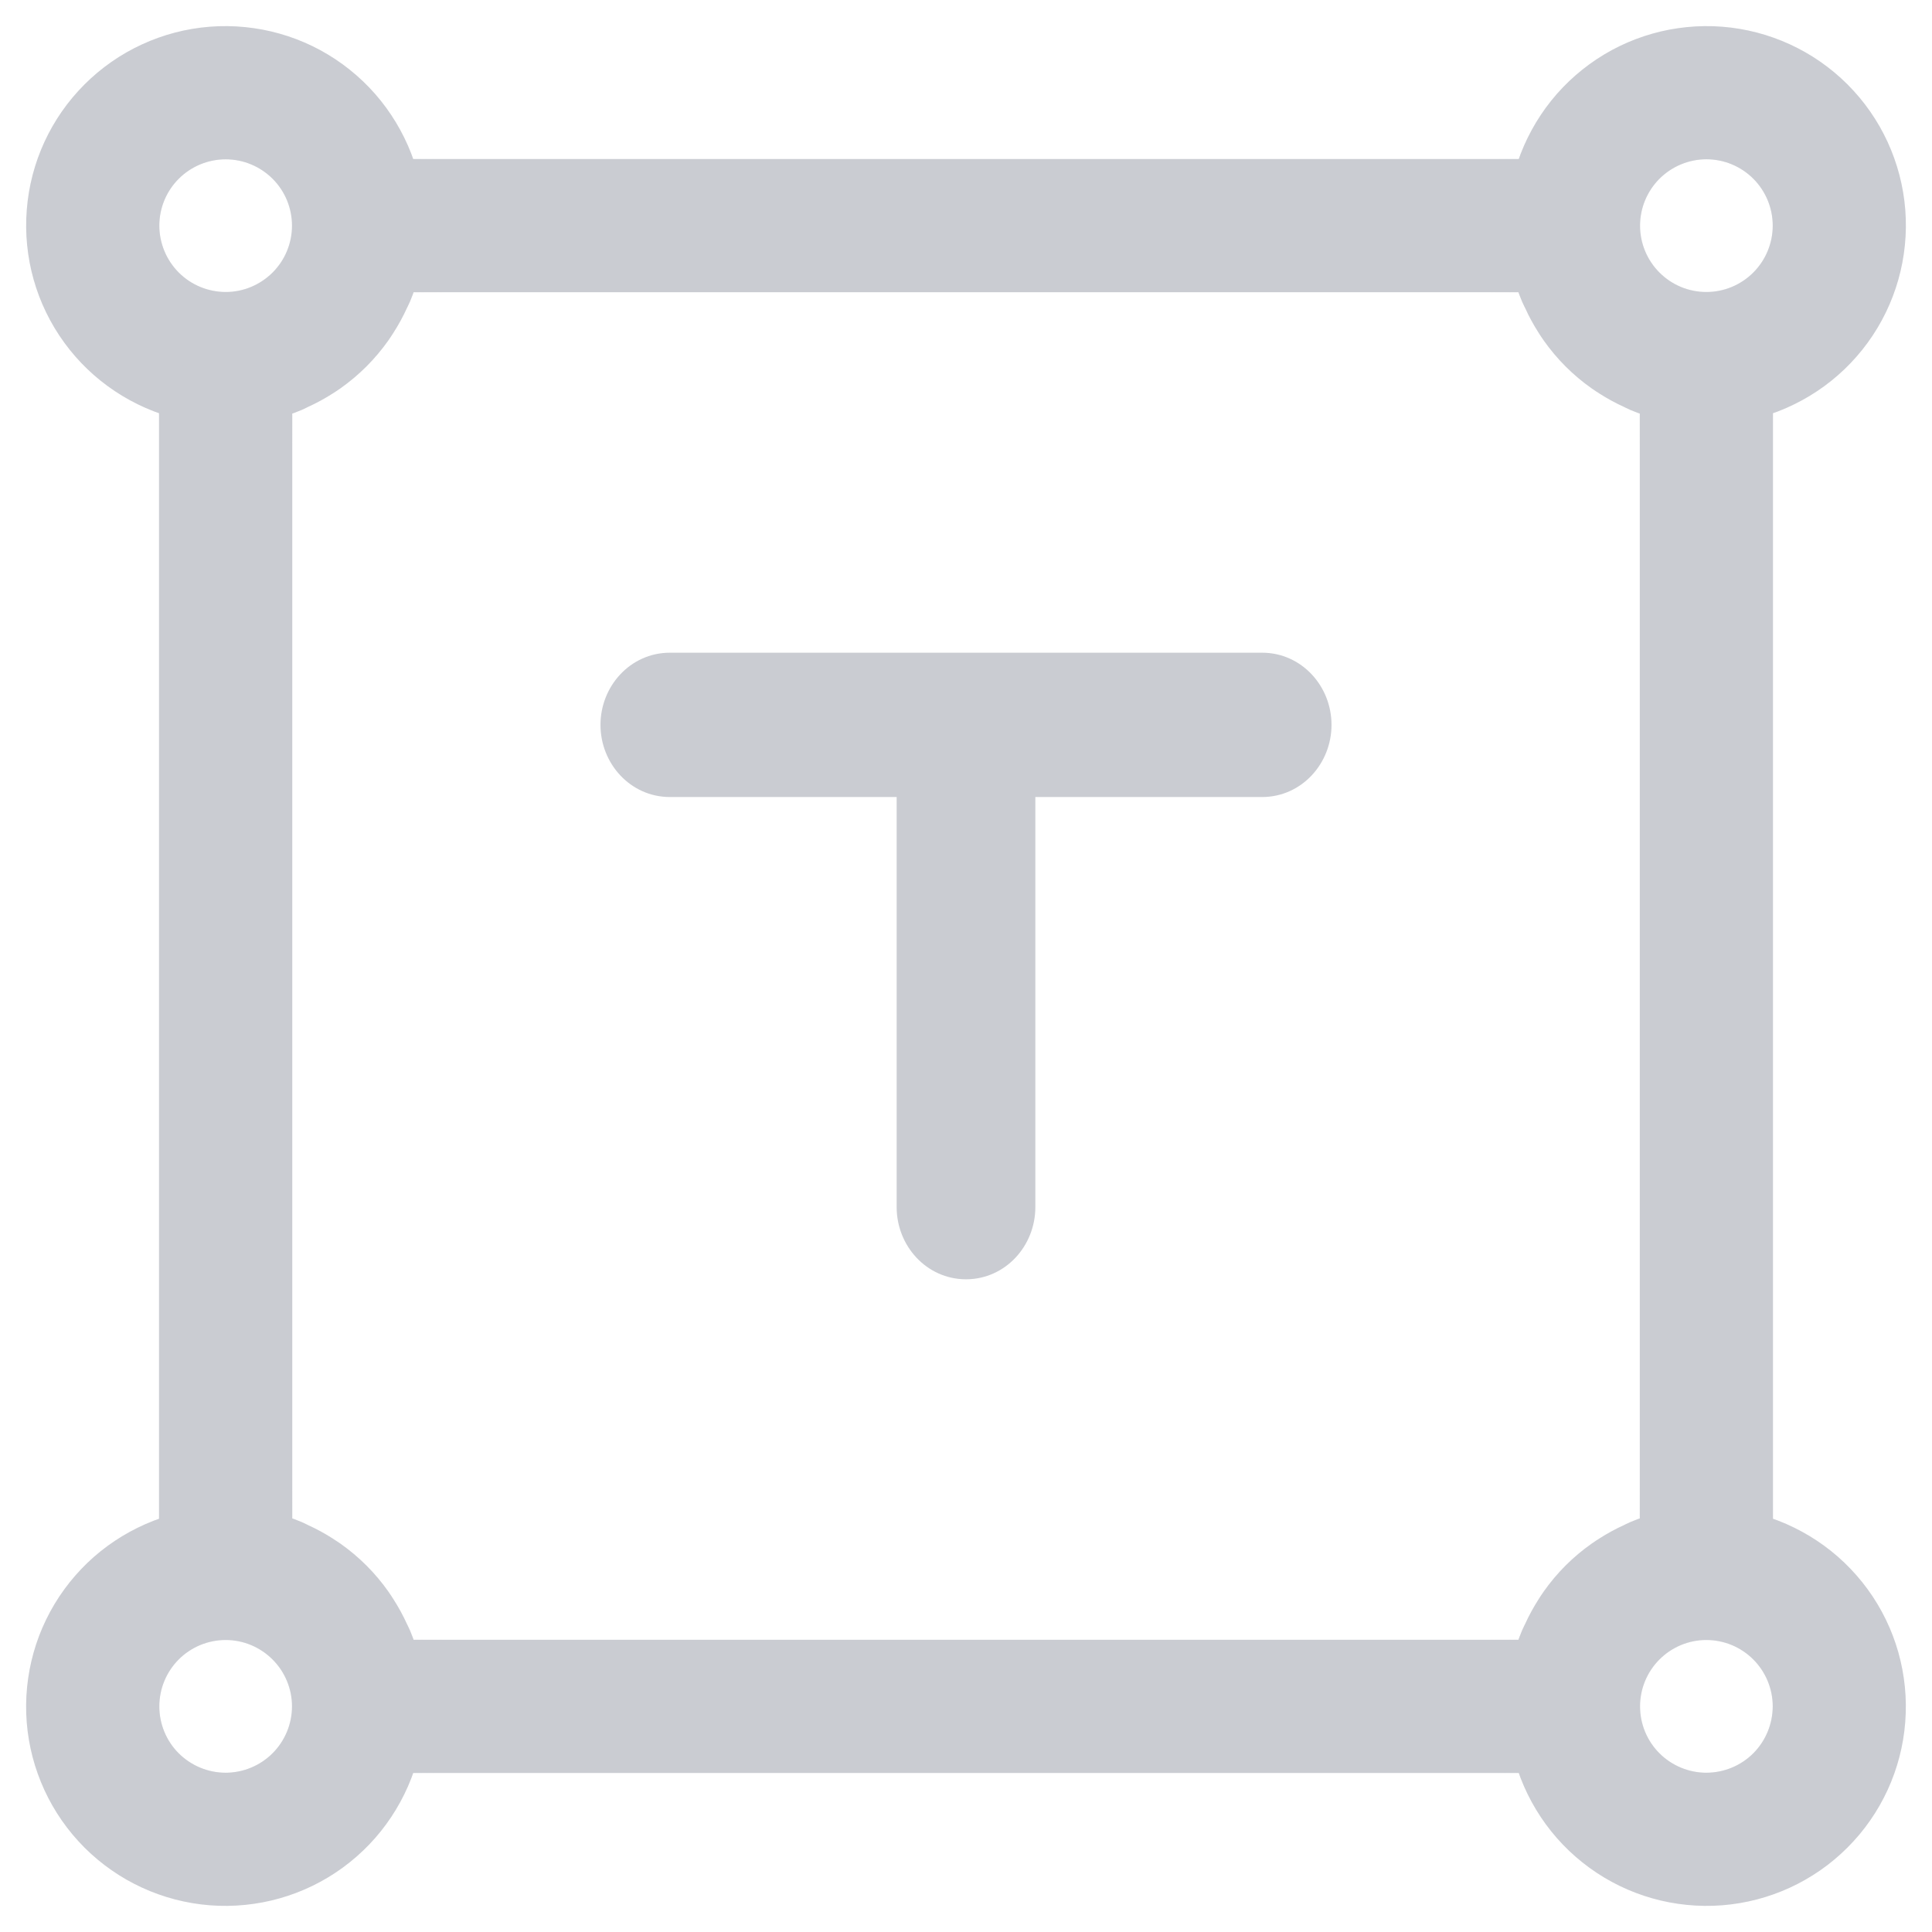 <svg width="37" height="37" viewBox="0 0 37 37" fill="none" xmlns="http://www.w3.org/2000/svg">
<path d="M12.828 15.014H17.422V23.118C17.422 23.728 17.89 24.25 18.5 24.25C19.11 24.25 19.578 23.728 19.578 23.118V15.014H24.172C24.172 15.014 24.172 15.014 24.172 15.014C24.782 15.014 25.25 14.492 25.25 13.882C25.25 13.272 24.782 12.75 24.172 12.75H12.828C12.218 12.75 11.75 13.272 11.75 13.882C11.75 14.492 12.218 15.014 12.828 15.014Z" fill="#CACCD2" stroke="#CACCD2" stroke-width="0.5"/>
<mask id="path-1-outside-1_1_805" maskUnits="userSpaceOnUse" x="0" y="0" width="37" height="37" fill="black">
<path d="M12.828 15.014H17.422V23.118C17.422 23.728 17.89 24.25 18.5 24.25C19.11 24.25 19.578 23.728 19.578 23.118V15.014H24.172C24.172 15.014 24.172 15.014 24.172 15.014C24.782 15.014 25.25 14.492 25.25 13.882C25.25 13.272 24.782 12.75 24.172 12.75H12.828C12.218 12.75 11.75 13.272 11.75 13.882C11.75 14.492 12.218 15.014 12.828 15.014Z" fill="#CACCD2" stroke="#CACCD2" stroke-width="0.5"/>
<path d="M33.454 29.459V7.541C34.223 7.357 34.9 6.906 35.365 6.267C35.83 5.628 36.051 4.844 35.99 4.057C35.928 3.269 35.587 2.53 35.029 1.971C34.47 1.413 33.73 1.072 32.943 1.01C32.155 0.949 31.372 1.17 30.733 1.635C30.094 2.1 29.643 2.777 29.459 3.546H7.541C7.357 2.778 6.906 2.1 6.267 1.635C5.629 1.17 4.845 0.949 4.057 1.01C3.27 1.072 2.53 1.413 1.972 1.971C1.413 2.53 1.072 3.27 1.011 4.057C0.949 4.845 1.17 5.628 1.635 6.267C2.1 6.906 2.778 7.357 3.546 7.541V29.459C2.777 29.643 2.1 30.094 1.635 30.733C1.17 31.372 0.949 32.156 1.01 32.943C1.072 33.73 1.413 34.47 1.971 35.029C2.53 35.587 3.269 35.928 4.057 35.99C4.845 36.051 5.628 35.83 6.267 35.365C6.906 34.9 7.357 34.223 7.541 33.454H29.459C29.642 34.222 30.094 34.9 30.733 35.365C31.372 35.83 32.155 36.051 32.943 35.99C33.73 35.928 34.47 35.587 35.028 35.029C35.587 34.47 35.928 33.73 35.989 32.943C36.051 32.155 35.83 31.372 35.365 30.733C34.9 30.094 34.222 29.642 33.454 29.459ZM31.312 29.661C31.17 29.725 31.032 29.8 30.901 29.884C30.857 29.912 30.813 29.94 30.771 29.97C30.46 30.189 30.19 30.459 29.971 30.77C29.94 30.813 29.912 30.857 29.884 30.902C29.801 31.032 29.727 31.168 29.663 31.308C29.646 31.346 29.626 31.381 29.61 31.419C29.544 31.576 29.491 31.738 29.45 31.904H7.55C7.51 31.738 7.457 31.576 7.391 31.419C7.375 31.381 7.355 31.346 7.338 31.308C7.274 31.168 7.2 31.032 7.117 30.902C7.088 30.857 7.061 30.813 7.03 30.77C6.811 30.459 6.54 30.189 6.23 29.97C6.187 29.94 6.144 29.912 6.1 29.884C5.968 29.8 5.831 29.725 5.688 29.661C5.653 29.644 5.619 29.625 5.583 29.61C5.425 29.544 5.263 29.49 5.097 29.449V7.551C5.263 7.51 5.425 7.456 5.583 7.39C5.619 7.375 5.653 7.356 5.688 7.339C5.831 7.275 5.968 7.2 6.1 7.116C6.144 7.088 6.188 7.06 6.23 7.03C6.54 6.811 6.811 6.54 7.03 6.23C7.061 6.187 7.088 6.143 7.117 6.098C7.2 5.968 7.274 5.832 7.338 5.692C7.355 5.654 7.375 5.619 7.391 5.581L7.391 5.581C7.457 5.424 7.51 5.262 7.55 5.096H29.45C29.491 5.262 29.544 5.424 29.61 5.581C29.626 5.619 29.646 5.654 29.663 5.691V5.692C29.727 5.832 29.801 5.968 29.884 6.098C29.912 6.143 29.94 6.187 29.971 6.23C30.19 6.54 30.46 6.811 30.771 7.03C30.813 7.06 30.857 7.088 30.901 7.116C31.032 7.2 31.17 7.275 31.312 7.339C31.348 7.356 31.382 7.375 31.418 7.39C31.576 7.456 31.738 7.51 31.904 7.551V29.449C31.738 29.49 31.576 29.544 31.418 29.61C31.381 29.625 31.348 29.644 31.312 29.661ZM32.679 2.55C33.149 2.55 33.599 2.737 33.931 3.069C34.263 3.401 34.45 3.851 34.45 4.321C34.45 4.791 34.263 5.241 33.931 5.573C33.599 5.905 33.149 6.092 32.679 6.092C32.21 6.092 31.759 5.906 31.427 5.573C31.095 5.241 30.909 4.791 30.909 4.321C30.909 3.852 31.096 3.402 31.427 3.07C31.759 2.738 32.209 2.551 32.679 2.55ZM2.551 4.321C2.551 3.852 2.738 3.401 3.07 3.07C3.402 2.738 3.852 2.551 4.322 2.551C4.791 2.551 5.242 2.738 5.574 3.07C5.906 3.402 6.092 3.852 6.092 4.321C6.092 4.791 5.906 5.241 5.574 5.573C5.241 5.905 4.791 6.092 4.322 6.092C3.852 6.091 3.402 5.905 3.07 5.573C2.738 5.241 2.552 4.791 2.551 4.321ZM4.322 34.45C3.852 34.45 3.402 34.263 3.069 33.931C2.737 33.599 2.551 33.149 2.551 32.679C2.551 32.21 2.737 31.759 3.069 31.427C3.401 31.095 3.852 30.908 4.321 30.908C4.791 30.908 5.241 31.095 5.573 31.427C5.905 31.759 6.092 32.209 6.092 32.679C6.092 33.148 5.905 33.598 5.573 33.931C5.241 34.263 4.791 34.449 4.322 34.45ZM32.679 34.45C32.21 34.45 31.759 34.263 31.427 33.931C31.095 33.599 30.909 33.149 30.909 32.679C30.909 32.21 31.095 31.759 31.427 31.427C31.759 31.095 32.209 30.908 32.679 30.908C33.149 30.908 33.599 31.095 33.931 31.427C34.263 31.759 34.45 32.209 34.45 32.679C34.449 33.148 34.263 33.598 33.931 33.931C33.599 34.263 33.149 34.449 32.679 34.45Z"/>
</mask>
<path d="M33.454 29.459V7.541C34.223 7.357 34.9 6.906 35.365 6.267C35.83 5.628 36.051 4.844 35.99 4.057C35.928 3.269 35.587 2.53 35.029 1.971C34.47 1.413 33.73 1.072 32.943 1.01C32.155 0.949 31.372 1.17 30.733 1.635C30.094 2.1 29.643 2.777 29.459 3.546H7.541C7.357 2.778 6.906 2.1 6.267 1.635C5.629 1.17 4.845 0.949 4.057 1.01C3.27 1.072 2.53 1.413 1.972 1.971C1.413 2.53 1.072 3.27 1.011 4.057C0.949 4.845 1.17 5.628 1.635 6.267C2.1 6.906 2.778 7.357 3.546 7.541V29.459C2.777 29.643 2.1 30.094 1.635 30.733C1.17 31.372 0.949 32.156 1.01 32.943C1.072 33.73 1.413 34.47 1.971 35.029C2.53 35.587 3.269 35.928 4.057 35.99C4.845 36.051 5.628 35.83 6.267 35.365C6.906 34.9 7.357 34.223 7.541 33.454H29.459C29.642 34.222 30.094 34.9 30.733 35.365C31.372 35.83 32.155 36.051 32.943 35.99C33.73 35.928 34.47 35.587 35.028 35.029C35.587 34.47 35.928 33.73 35.989 32.943C36.051 32.155 35.83 31.372 35.365 30.733C34.9 30.094 34.222 29.642 33.454 29.459ZM31.312 29.661C31.17 29.725 31.032 29.8 30.901 29.884C30.857 29.912 30.813 29.94 30.771 29.97C30.46 30.189 30.19 30.459 29.971 30.77C29.94 30.813 29.912 30.857 29.884 30.902C29.801 31.032 29.727 31.168 29.663 31.308C29.646 31.346 29.626 31.381 29.61 31.419C29.544 31.576 29.491 31.738 29.45 31.904H7.55C7.51 31.738 7.457 31.576 7.391 31.419C7.375 31.381 7.355 31.346 7.338 31.308C7.274 31.168 7.2 31.032 7.117 30.902C7.088 30.857 7.061 30.813 7.03 30.77C6.811 30.459 6.54 30.189 6.23 29.97C6.187 29.94 6.144 29.912 6.1 29.884C5.968 29.8 5.831 29.725 5.688 29.661C5.653 29.644 5.619 29.625 5.583 29.61C5.425 29.544 5.263 29.49 5.097 29.449V7.551C5.263 7.51 5.425 7.456 5.583 7.39C5.619 7.375 5.653 7.356 5.688 7.339C5.831 7.275 5.968 7.2 6.1 7.116C6.144 7.088 6.188 7.06 6.23 7.03C6.54 6.811 6.811 6.54 7.03 6.23C7.061 6.187 7.088 6.143 7.117 6.098C7.2 5.968 7.274 5.832 7.338 5.692C7.355 5.654 7.375 5.619 7.391 5.581L7.391 5.581C7.457 5.424 7.51 5.262 7.55 5.096H29.45C29.491 5.262 29.544 5.424 29.61 5.581C29.626 5.619 29.646 5.654 29.663 5.691V5.692C29.727 5.832 29.801 5.968 29.884 6.098C29.912 6.143 29.94 6.187 29.971 6.23C30.19 6.54 30.46 6.811 30.771 7.03C30.813 7.06 30.857 7.088 30.901 7.116C31.032 7.2 31.17 7.275 31.312 7.339C31.348 7.356 31.382 7.375 31.418 7.39C31.576 7.456 31.738 7.51 31.904 7.551V29.449C31.738 29.49 31.576 29.544 31.418 29.61C31.381 29.625 31.348 29.644 31.312 29.661ZM32.679 2.55C33.149 2.55 33.599 2.737 33.931 3.069C34.263 3.401 34.45 3.851 34.45 4.321C34.45 4.791 34.263 5.241 33.931 5.573C33.599 5.905 33.149 6.092 32.679 6.092C32.21 6.092 31.759 5.906 31.427 5.573C31.095 5.241 30.909 4.791 30.909 4.321C30.909 3.852 31.096 3.402 31.427 3.07C31.759 2.738 32.209 2.551 32.679 2.55ZM2.551 4.321C2.551 3.852 2.738 3.401 3.07 3.07C3.402 2.738 3.852 2.551 4.322 2.551C4.791 2.551 5.242 2.738 5.574 3.07C5.906 3.402 6.092 3.852 6.092 4.321C6.092 4.791 5.906 5.241 5.574 5.573C5.241 5.905 4.791 6.092 4.322 6.092C3.852 6.091 3.402 5.905 3.07 5.573C2.738 5.241 2.552 4.791 2.551 4.321ZM4.322 34.45C3.852 34.45 3.402 34.263 3.069 33.931C2.737 33.599 2.551 33.149 2.551 32.679C2.551 32.21 2.737 31.759 3.069 31.427C3.401 31.095 3.852 30.908 4.321 30.908C4.791 30.908 5.241 31.095 5.573 31.427C5.905 31.759 6.092 32.209 6.092 32.679C6.092 33.148 5.905 33.598 5.573 33.931C5.241 34.263 4.791 34.449 4.322 34.45ZM32.679 34.45C32.21 34.45 31.759 34.263 31.427 33.931C31.095 33.599 30.909 33.149 30.909 32.679C30.909 32.21 31.095 31.759 31.427 31.427C31.759 31.095 32.209 30.908 32.679 30.908C33.149 30.908 33.599 31.095 33.931 31.427C34.263 31.759 34.45 32.209 34.45 32.679C34.449 33.148 34.263 33.598 33.931 33.931C33.599 34.263 33.149 34.449 32.679 34.45Z" fill="#CACCD2"/>
<path d="M33.454 29.459V7.541C34.223 7.357 34.9 6.906 35.365 6.267C35.83 5.628 36.051 4.844 35.99 4.057C35.928 3.269 35.587 2.53 35.029 1.971C34.47 1.413 33.73 1.072 32.943 1.01C32.155 0.949 31.372 1.17 30.733 1.635C30.094 2.1 29.643 2.777 29.459 3.546H7.541C7.357 2.778 6.906 2.1 6.267 1.635C5.629 1.17 4.845 0.949 4.057 1.01C3.27 1.072 2.53 1.413 1.972 1.971C1.413 2.53 1.072 3.27 1.011 4.057C0.949 4.845 1.17 5.628 1.635 6.267C2.1 6.906 2.778 7.357 3.546 7.541V29.459C2.777 29.643 2.1 30.094 1.635 30.733C1.17 31.372 0.949 32.156 1.01 32.943C1.072 33.73 1.413 34.47 1.971 35.029C2.53 35.587 3.269 35.928 4.057 35.99C4.845 36.051 5.628 35.83 6.267 35.365C6.906 34.9 7.357 34.223 7.541 33.454H29.459C29.642 34.222 30.094 34.9 30.733 35.365C31.372 35.83 32.155 36.051 32.943 35.99C33.73 35.928 34.47 35.587 35.028 35.029C35.587 34.47 35.928 33.73 35.989 32.943C36.051 32.155 35.83 31.372 35.365 30.733C34.9 30.094 34.222 29.642 33.454 29.459ZM31.312 29.661C31.17 29.725 31.032 29.8 30.901 29.884C30.857 29.912 30.813 29.94 30.771 29.97C30.46 30.189 30.19 30.459 29.971 30.77C29.94 30.813 29.912 30.857 29.884 30.902C29.801 31.032 29.727 31.168 29.663 31.308C29.646 31.346 29.626 31.381 29.61 31.419C29.544 31.576 29.491 31.738 29.45 31.904H7.55C7.51 31.738 7.457 31.576 7.391 31.419C7.375 31.381 7.355 31.346 7.338 31.308C7.274 31.168 7.2 31.032 7.117 30.902C7.088 30.857 7.061 30.813 7.03 30.77C6.811 30.459 6.54 30.189 6.23 29.97C6.187 29.94 6.144 29.912 6.1 29.884C5.968 29.8 5.831 29.725 5.688 29.661C5.653 29.644 5.619 29.625 5.583 29.61C5.425 29.544 5.263 29.49 5.097 29.449V7.551C5.263 7.51 5.425 7.456 5.583 7.39C5.619 7.375 5.653 7.356 5.688 7.339C5.831 7.275 5.968 7.2 6.1 7.116C6.144 7.088 6.188 7.06 6.23 7.03C6.54 6.811 6.811 6.54 7.03 6.23C7.061 6.187 7.088 6.143 7.117 6.098C7.2 5.968 7.274 5.832 7.338 5.692C7.355 5.654 7.375 5.619 7.391 5.581L7.391 5.581C7.457 5.424 7.51 5.262 7.55 5.096H29.45C29.491 5.262 29.544 5.424 29.61 5.581C29.626 5.619 29.646 5.654 29.663 5.691V5.692C29.727 5.832 29.801 5.968 29.884 6.098C29.912 6.143 29.94 6.187 29.971 6.23C30.19 6.54 30.46 6.811 30.771 7.03C30.813 7.06 30.857 7.088 30.901 7.116C31.032 7.2 31.17 7.275 31.312 7.339C31.348 7.356 31.382 7.375 31.418 7.39C31.576 7.456 31.738 7.51 31.904 7.551V29.449C31.738 29.49 31.576 29.544 31.418 29.61C31.381 29.625 31.348 29.644 31.312 29.661ZM32.679 2.55C33.149 2.55 33.599 2.737 33.931 3.069C34.263 3.401 34.45 3.851 34.45 4.321C34.45 4.791 34.263 5.241 33.931 5.573C33.599 5.905 33.149 6.092 32.679 6.092C32.21 6.092 31.759 5.906 31.427 5.573C31.095 5.241 30.909 4.791 30.909 4.321C30.909 3.852 31.096 3.402 31.427 3.07C31.759 2.738 32.209 2.551 32.679 2.55ZM2.551 4.321C2.551 3.852 2.738 3.401 3.07 3.07C3.402 2.738 3.852 2.551 4.322 2.551C4.791 2.551 5.242 2.738 5.574 3.07C5.906 3.402 6.092 3.852 6.092 4.321C6.092 4.791 5.906 5.241 5.574 5.573C5.241 5.905 4.791 6.092 4.322 6.092C3.852 6.091 3.402 5.905 3.07 5.573C2.738 5.241 2.552 4.791 2.551 4.321ZM4.322 34.45C3.852 34.45 3.402 34.263 3.069 33.931C2.737 33.599 2.551 33.149 2.551 32.679C2.551 32.21 2.737 31.759 3.069 31.427C3.401 31.095 3.852 30.908 4.321 30.908C4.791 30.908 5.241 31.095 5.573 31.427C5.905 31.759 6.092 32.209 6.092 32.679C6.092 33.148 5.905 33.598 5.573 33.931C5.241 34.263 4.791 34.449 4.322 34.45ZM32.679 34.45C32.21 34.45 31.759 34.263 31.427 33.931C31.095 33.599 30.909 33.149 30.909 32.679C30.909 32.21 31.095 31.759 31.427 31.427C31.759 31.095 32.209 30.908 32.679 30.908C33.149 30.908 33.599 31.095 33.931 31.427C34.263 31.759 34.45 32.209 34.45 32.679C34.449 33.148 34.263 33.598 33.931 33.931C33.599 34.263 33.149 34.449 32.679 34.45Z" stroke="#CACCD2" mask="url(#path-1-outside-1_1_805)"/>
<path d="M33.454 29.459V7.541C34.223 7.357 34.9 6.906 35.365 6.267C35.83 5.628 36.051 4.844 35.99 4.057C35.928 3.269 35.587 2.53 35.029 1.971C34.47 1.413 33.73 1.072 32.943 1.01C32.155 0.949 31.372 1.17 30.733 1.635C30.094 2.1 29.643 2.777 29.459 3.546H7.541C7.357 2.778 6.906 2.1 6.267 1.635C5.629 1.17 4.845 0.949 4.057 1.01C3.27 1.072 2.53 1.413 1.972 1.971C1.413 2.53 1.072 3.27 1.011 4.057C0.949 4.845 1.17 5.628 1.635 6.267C2.1 6.906 2.778 7.357 3.546 7.541V29.459C2.777 29.643 2.1 30.094 1.635 30.733C1.17 31.372 0.949 32.156 1.01 32.943C1.072 33.73 1.413 34.47 1.971 35.029C2.53 35.587 3.269 35.928 4.057 35.99C4.845 36.051 5.628 35.83 6.267 35.365C6.906 34.9 7.357 34.223 7.541 33.454H29.459C29.642 34.222 30.094 34.9 30.733 35.365C31.372 35.83 32.155 36.051 32.943 35.99C33.73 35.928 34.47 35.587 35.028 35.029C35.587 34.47 35.928 33.73 35.989 32.943C36.051 32.155 35.83 31.372 35.365 30.733C34.9 30.094 34.222 29.642 33.454 29.459ZM31.312 29.661C31.17 29.725 31.032 29.8 30.901 29.884C30.857 29.912 30.813 29.94 30.771 29.97C30.46 30.189 30.19 30.459 29.971 30.77C29.94 30.813 29.912 30.857 29.884 30.902C29.801 31.032 29.727 31.168 29.663 31.308C29.646 31.346 29.626 31.381 29.61 31.419C29.544 31.576 29.491 31.738 29.45 31.904H7.55C7.51 31.738 7.457 31.576 7.391 31.419C7.375 31.381 7.355 31.346 7.338 31.308C7.274 31.168 7.2 31.032 7.117 30.902C7.088 30.857 7.061 30.813 7.03 30.77C6.811 30.459 6.54 30.189 6.23 29.97C6.187 29.94 6.144 29.912 6.1 29.884C5.968 29.8 5.831 29.725 5.688 29.661C5.653 29.644 5.619 29.625 5.583 29.61C5.425 29.544 5.263 29.49 5.097 29.449V7.551C5.263 7.51 5.425 7.456 5.583 7.39C5.619 7.375 5.653 7.356 5.688 7.339C5.831 7.275 5.968 7.2 6.1 7.116C6.144 7.088 6.188 7.06 6.23 7.03C6.54 6.811 6.811 6.54 7.03 6.23C7.061 6.187 7.088 6.143 7.117 6.098C7.2 5.968 7.274 5.832 7.338 5.692C7.355 5.654 7.375 5.619 7.391 5.581L7.391 5.581C7.457 5.424 7.51 5.262 7.55 5.096H29.45C29.491 5.262 29.544 5.424 29.61 5.581C29.626 5.619 29.646 5.654 29.663 5.691V5.692C29.727 5.832 29.801 5.968 29.884 6.098C29.912 6.143 29.94 6.187 29.971 6.23C30.19 6.54 30.46 6.811 30.771 7.03C30.813 7.06 30.857 7.088 30.901 7.116C31.032 7.2 31.17 7.275 31.312 7.339C31.348 7.356 31.382 7.375 31.418 7.39C31.576 7.456 31.738 7.51 31.904 7.551V29.449C31.738 29.49 31.576 29.544 31.418 29.61C31.381 29.625 31.348 29.644 31.312 29.661ZM32.679 2.55C33.149 2.55 33.599 2.737 33.931 3.069C34.263 3.401 34.45 3.851 34.45 4.321C34.45 4.791 34.263 5.241 33.931 5.573C33.599 5.905 33.149 6.092 32.679 6.092C32.21 6.092 31.759 5.906 31.427 5.573C31.095 5.241 30.909 4.791 30.909 4.321C30.909 3.852 31.096 3.402 31.427 3.07C31.759 2.738 32.209 2.551 32.679 2.55ZM2.551 4.321C2.551 3.852 2.738 3.401 3.07 3.07C3.402 2.738 3.852 2.551 4.322 2.551C4.791 2.551 5.242 2.738 5.574 3.07C5.906 3.402 6.092 3.852 6.092 4.321C6.092 4.791 5.906 5.241 5.574 5.573C5.241 5.905 4.791 6.092 4.322 6.092C3.852 6.091 3.402 5.905 3.07 5.573C2.738 5.241 2.552 4.791 2.551 4.321ZM4.322 34.45C3.852 34.45 3.402 34.263 3.069 33.931C2.737 33.599 2.551 33.149 2.551 32.679C2.551 32.21 2.737 31.759 3.069 31.427C3.401 31.095 3.852 30.908 4.321 30.908C4.791 30.908 5.241 31.095 5.573 31.427C5.905 31.759 6.092 32.209 6.092 32.679C6.092 33.148 5.905 33.598 5.573 33.931C5.241 34.263 4.791 34.449 4.322 34.45ZM32.679 34.45C32.21 34.45 31.759 34.263 31.427 33.931C31.095 33.599 30.909 33.149 30.909 32.679C30.909 32.21 31.095 31.759 31.427 31.427C31.759 31.095 32.209 30.908 32.679 30.908C33.149 30.908 33.599 31.095 33.931 31.427C34.263 31.759 34.45 32.209 34.45 32.679C34.449 33.148 34.263 33.598 33.931 33.931C33.599 34.263 33.149 34.449 32.679 34.45Z" fill="#CACCD2"/>
<path d="M33.454 29.459V7.541C34.223 7.357 34.9 6.906 35.365 6.267C35.83 5.628 36.051 4.844 35.99 4.057C35.928 3.269 35.587 2.53 35.029 1.971C34.47 1.413 33.73 1.072 32.943 1.01C32.155 0.949 31.372 1.17 30.733 1.635C30.094 2.1 29.643 2.777 29.459 3.546H7.541C7.357 2.778 6.906 2.1 6.267 1.635C5.629 1.17 4.845 0.949 4.057 1.01C3.27 1.072 2.53 1.413 1.972 1.971C1.413 2.53 1.072 3.27 1.011 4.057C0.949 4.845 1.17 5.628 1.635 6.267C2.1 6.906 2.778 7.357 3.546 7.541V29.459C2.777 29.643 2.1 30.094 1.635 30.733C1.17 31.372 0.949 32.156 1.01 32.943C1.072 33.73 1.413 34.47 1.971 35.029C2.53 35.587 3.269 35.928 4.057 35.99C4.845 36.051 5.628 35.83 6.267 35.365C6.906 34.9 7.357 34.223 7.541 33.454H29.459C29.642 34.222 30.094 34.9 30.733 35.365C31.372 35.83 32.155 36.051 32.943 35.99C33.73 35.928 34.47 35.587 35.028 35.029C35.587 34.47 35.928 33.73 35.989 32.943C36.051 32.155 35.83 31.372 35.365 30.733C34.9 30.094 34.222 29.642 33.454 29.459ZM31.312 29.661C31.17 29.725 31.032 29.8 30.901 29.884C30.857 29.912 30.813 29.94 30.771 29.97C30.46 30.189 30.19 30.459 29.971 30.77C29.94 30.813 29.912 30.857 29.884 30.902C29.801 31.032 29.727 31.168 29.663 31.308C29.646 31.346 29.626 31.381 29.61 31.419C29.544 31.576 29.491 31.738 29.45 31.904H7.55C7.51 31.738 7.457 31.576 7.391 31.419C7.375 31.381 7.355 31.346 7.338 31.308C7.274 31.168 7.2 31.032 7.117 30.902C7.088 30.857 7.061 30.813 7.03 30.77C6.811 30.459 6.54 30.189 6.23 29.97C6.187 29.94 6.144 29.912 6.1 29.884C5.968 29.8 5.831 29.725 5.688 29.661C5.653 29.644 5.619 29.625 5.583 29.61C5.425 29.544 5.263 29.49 5.097 29.449V7.551C5.263 7.51 5.425 7.456 5.583 7.39C5.619 7.375 5.653 7.356 5.688 7.339C5.831 7.275 5.968 7.2 6.1 7.116C6.144 7.088 6.188 7.06 6.23 7.03C6.54 6.811 6.811 6.54 7.03 6.23C7.061 6.187 7.088 6.143 7.117 6.098C7.2 5.968 7.274 5.832 7.338 5.692C7.355 5.654 7.375 5.619 7.391 5.581L7.391 5.581C7.457 5.424 7.51 5.262 7.55 5.096H29.45C29.491 5.262 29.544 5.424 29.61 5.581C29.626 5.619 29.646 5.654 29.663 5.691V5.692C29.727 5.832 29.801 5.968 29.884 6.098C29.912 6.143 29.94 6.187 29.971 6.23C30.19 6.54 30.46 6.811 30.771 7.03C30.813 7.06 30.857 7.088 30.901 7.116C31.032 7.2 31.17 7.275 31.312 7.339C31.348 7.356 31.382 7.375 31.418 7.39C31.576 7.456 31.738 7.51 31.904 7.551V29.449C31.738 29.49 31.576 29.544 31.418 29.61C31.381 29.625 31.348 29.644 31.312 29.661ZM32.679 2.55C33.149 2.55 33.599 2.737 33.931 3.069C34.263 3.401 34.45 3.851 34.45 4.321C34.45 4.791 34.263 5.241 33.931 5.573C33.599 5.905 33.149 6.092 32.679 6.092C32.21 6.092 31.759 5.906 31.427 5.573C31.095 5.241 30.909 4.791 30.909 4.321C30.909 3.852 31.096 3.402 31.427 3.07C31.759 2.738 32.209 2.551 32.679 2.55ZM2.551 4.321C2.551 3.852 2.738 3.401 3.07 3.07C3.402 2.738 3.852 2.551 4.322 2.551C4.791 2.551 5.242 2.738 5.574 3.07C5.906 3.402 6.092 3.852 6.092 4.321C6.092 4.791 5.906 5.241 5.574 5.573C5.241 5.905 4.791 6.092 4.322 6.092C3.852 6.091 3.402 5.905 3.07 5.573C2.738 5.241 2.552 4.791 2.551 4.321ZM4.322 34.45C3.852 34.45 3.402 34.263 3.069 33.931C2.737 33.599 2.551 33.149 2.551 32.679C2.551 32.21 2.737 31.759 3.069 31.427C3.401 31.095 3.852 30.908 4.321 30.908C4.791 30.908 5.241 31.095 5.573 31.427C5.905 31.759 6.092 32.209 6.092 32.679C6.092 33.148 5.905 33.598 5.573 33.931C5.241 34.263 4.791 34.449 4.322 34.45ZM32.679 34.45C32.21 34.45 31.759 34.263 31.427 33.931C31.095 33.599 30.909 33.149 30.909 32.679C30.909 32.21 31.095 31.759 31.427 31.427C31.759 31.095 32.209 30.908 32.679 30.908C33.149 30.908 33.599 31.095 33.931 31.427C34.263 31.759 34.45 32.209 34.45 32.679C34.449 33.148 34.263 33.598 33.931 33.931C33.599 34.263 33.149 34.449 32.679 34.45Z" stroke="#CACCD2" mask="url(#path-3-outside-1_1_802)"/>
</svg>
